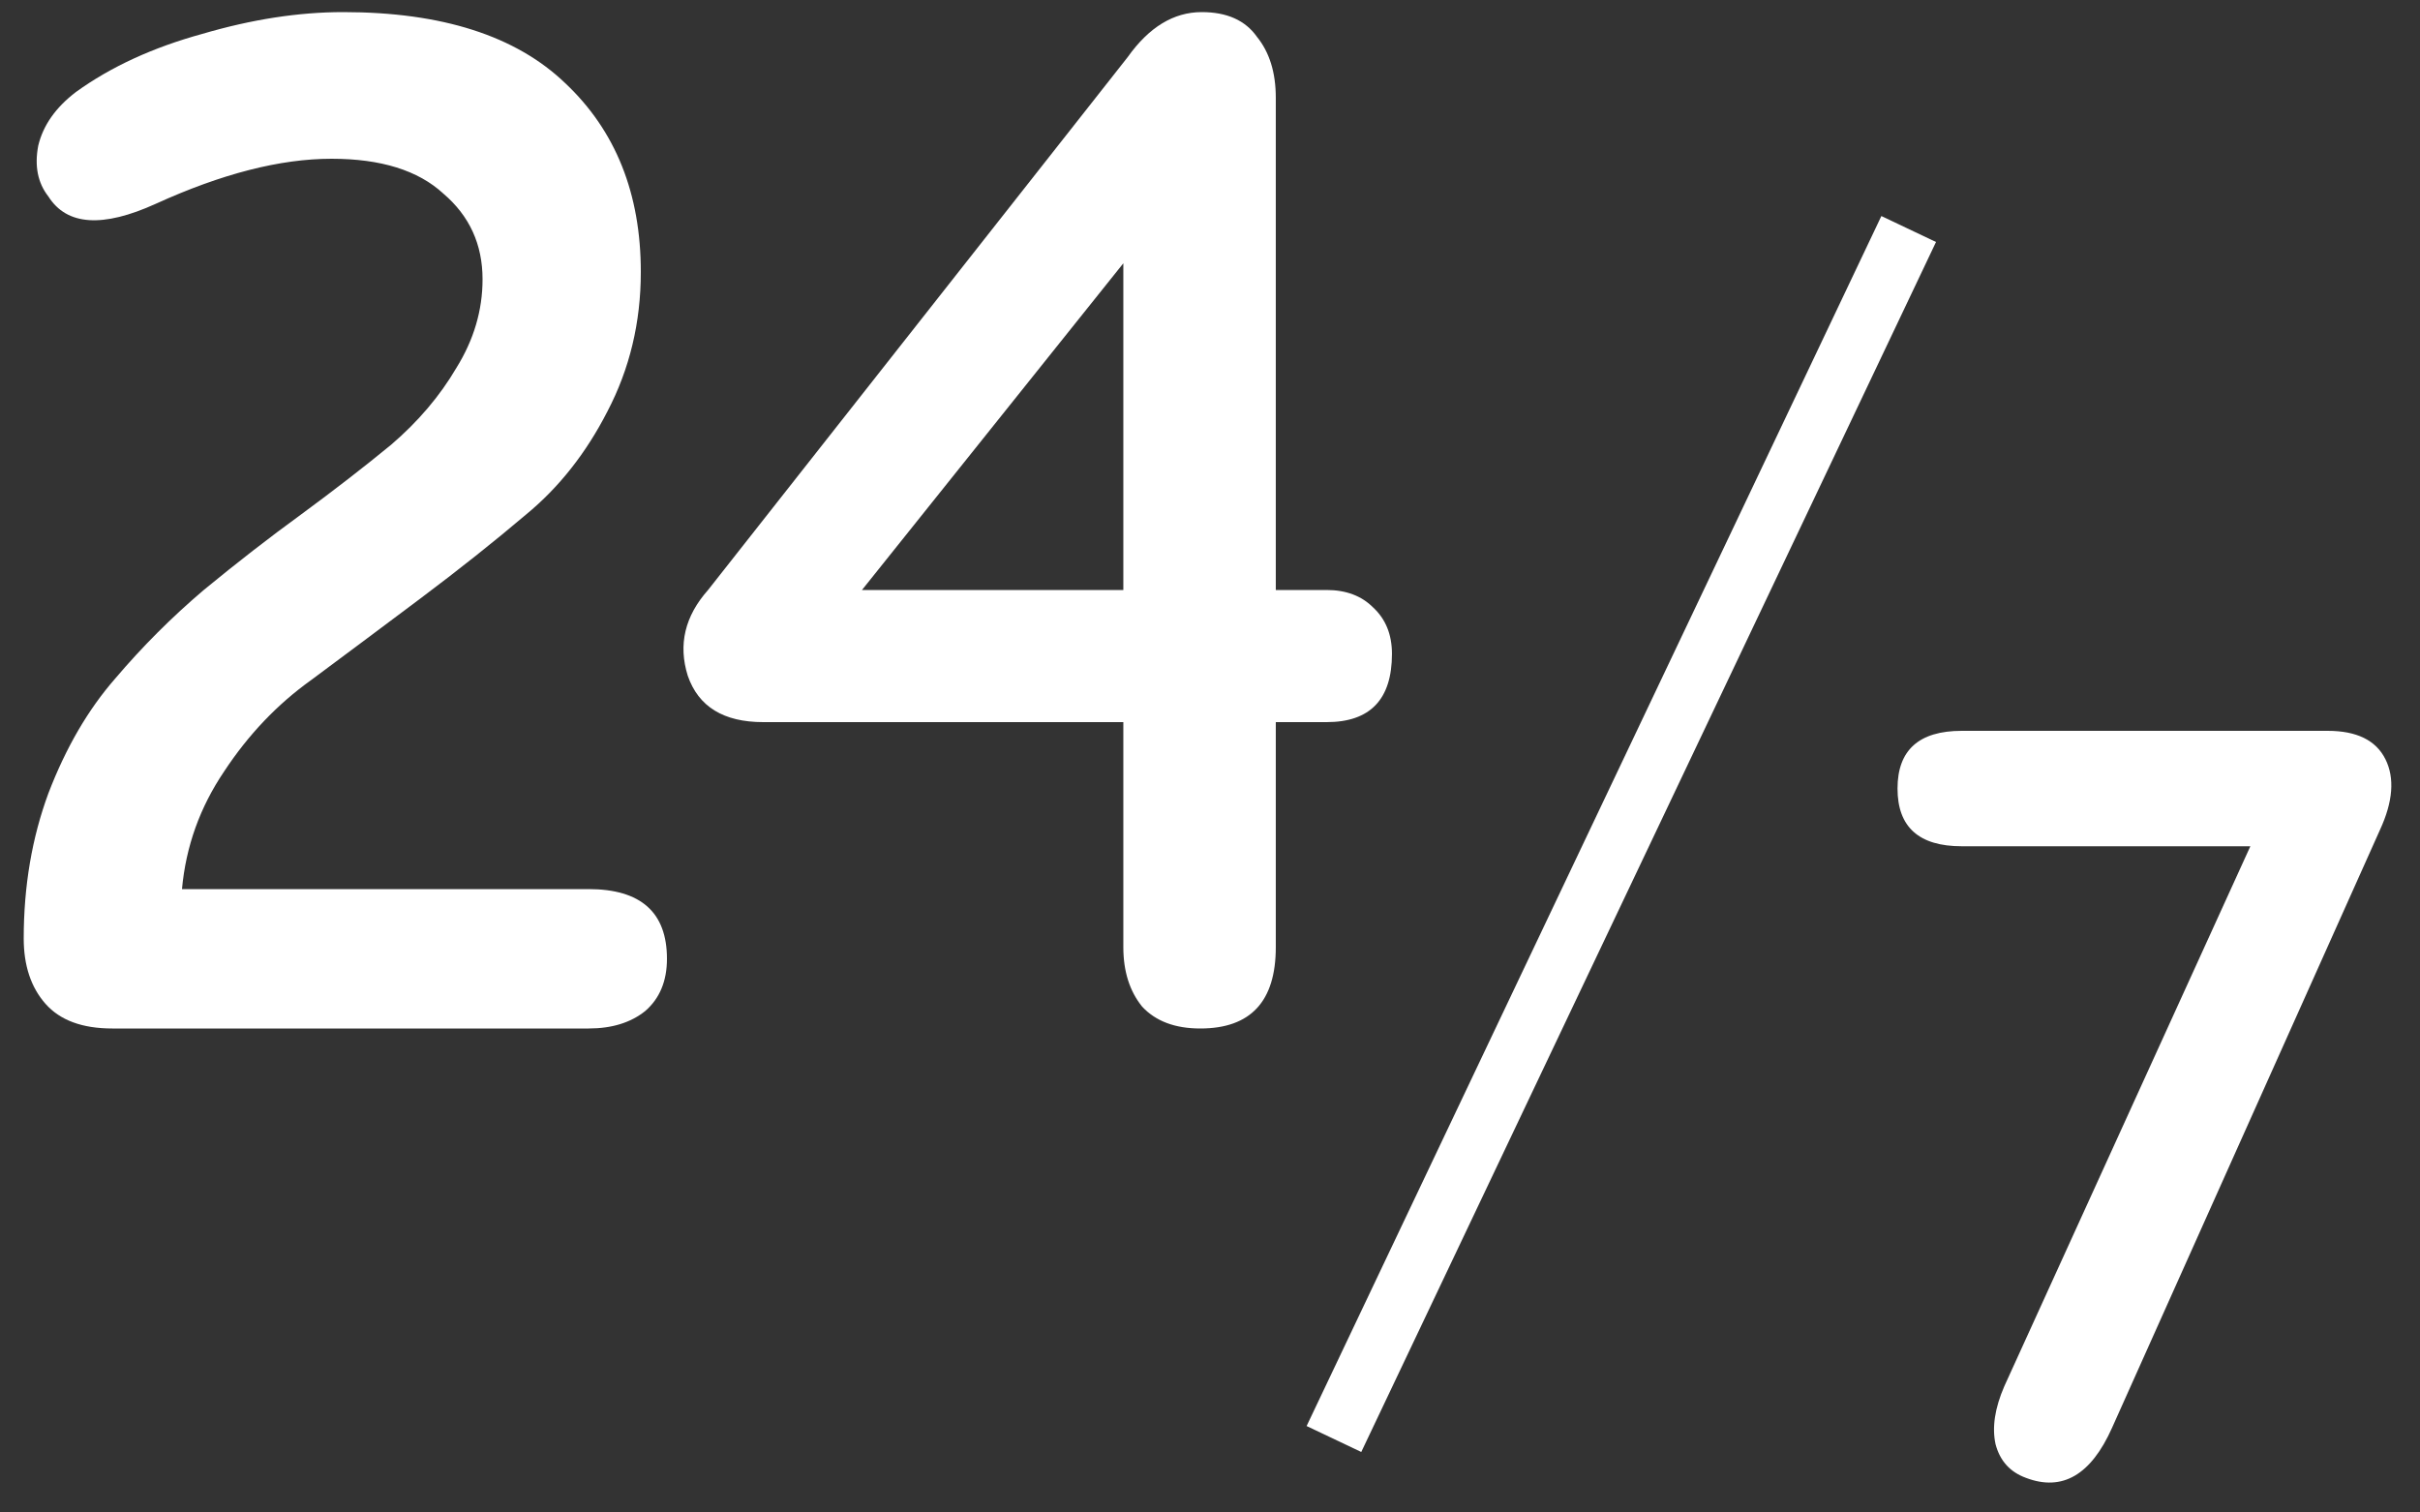 <svg width="80" height="50" viewBox="0 0 80 50" fill="none" xmlns="http://www.w3.org/2000/svg">
<rect x="0" y="0" width="80" height="50" fill="#333333" stroke="none"/>
<path d="M5.152 6.736C3.392 7.536 2.208 7.456 1.6 6.496C1.248 6.048 1.136 5.488 1.264 4.816C1.424 4.144 1.84 3.552 2.512 3.04C3.664 2.208 5.056 1.568 6.688 1.12C8.32 0.64 9.872 0.4 11.344 0.4C14.608 0.4 17.056 1.184 18.688 2.752C20.352 4.32 21.184 6.4 21.184 8.992C21.184 10.656 20.816 12.192 20.08 13.6C19.376 14.976 18.48 16.112 17.392 17.008C16.336 17.904 15.168 18.832 13.888 19.792C12.608 20.752 11.408 21.648 10.288 22.48C9.168 23.28 8.208 24.288 7.408 25.504C6.608 26.688 6.144 27.984 6.016 29.392H19.456C21.184 29.392 22.048 30.16 22.048 31.696C22.048 32.432 21.808 33.008 21.328 33.424C20.848 33.808 20.224 34 19.456 34H3.712C2.72 34 1.984 33.728 1.504 33.184C1.024 32.64 0.784 31.92 0.784 31.024C0.784 29.296 1.056 27.696 1.6 26.224C2.176 24.72 2.912 23.456 3.808 22.432C4.704 21.376 5.68 20.4 6.736 19.504C7.824 18.608 8.896 17.776 9.952 17.008C11.04 16.208 12.032 15.44 12.928 14.704C13.824 13.936 14.544 13.088 15.088 12.16C15.664 11.232 15.952 10.256 15.952 9.232C15.952 8.08 15.52 7.136 14.656 6.4C13.824 5.632 12.592 5.248 10.96 5.248C9.264 5.248 7.328 5.744 5.152 6.736Z" fill="white"/>
<path d="M46.015 21.616C46.015 23.12 45.295 23.872 43.855 23.872H42.175V31.312C42.175 33.104 41.343 34 39.679 34C38.847 34 38.207 33.76 37.759 33.28C37.343 32.768 37.135 32.112 37.135 31.312V23.872H25.231C23.919 23.872 23.087 23.36 22.735 22.336C22.415 21.312 22.639 20.368 23.407 19.504L37.279 1.888C37.983 0.896 38.799 0.4 39.727 0.4C40.559 0.4 41.167 0.672 41.551 1.216C41.967 1.728 42.175 2.4 42.175 3.232V19.504H43.855C44.495 19.504 45.007 19.696 45.391 20.08C45.807 20.464 46.015 20.976 46.015 21.616ZM28.495 19.504H37.135V8.704L28.495 19.504Z" fill="white"/>
<path d="M64.852 24.16H76.948C77.908 24.16 78.544 24.472 78.856 25.096C79.168 25.72 79.108 26.5 78.676 27.436L69.82 47.2C69.124 48.76 68.176 49.312 66.976 48.856C66.448 48.664 66.112 48.292 65.968 47.74C65.848 47.188 65.944 46.552 66.256 45.832L74.392 27.976H64.852C63.436 27.976 62.728 27.34 62.728 26.068C62.728 24.796 63.436 24.16 64.852 24.16Z" fill="white"/>
<line x1="44.097" y1="47.571" x2="63.097" y2="7.571" stroke="white" stroke-width="2"/>
</svg>

